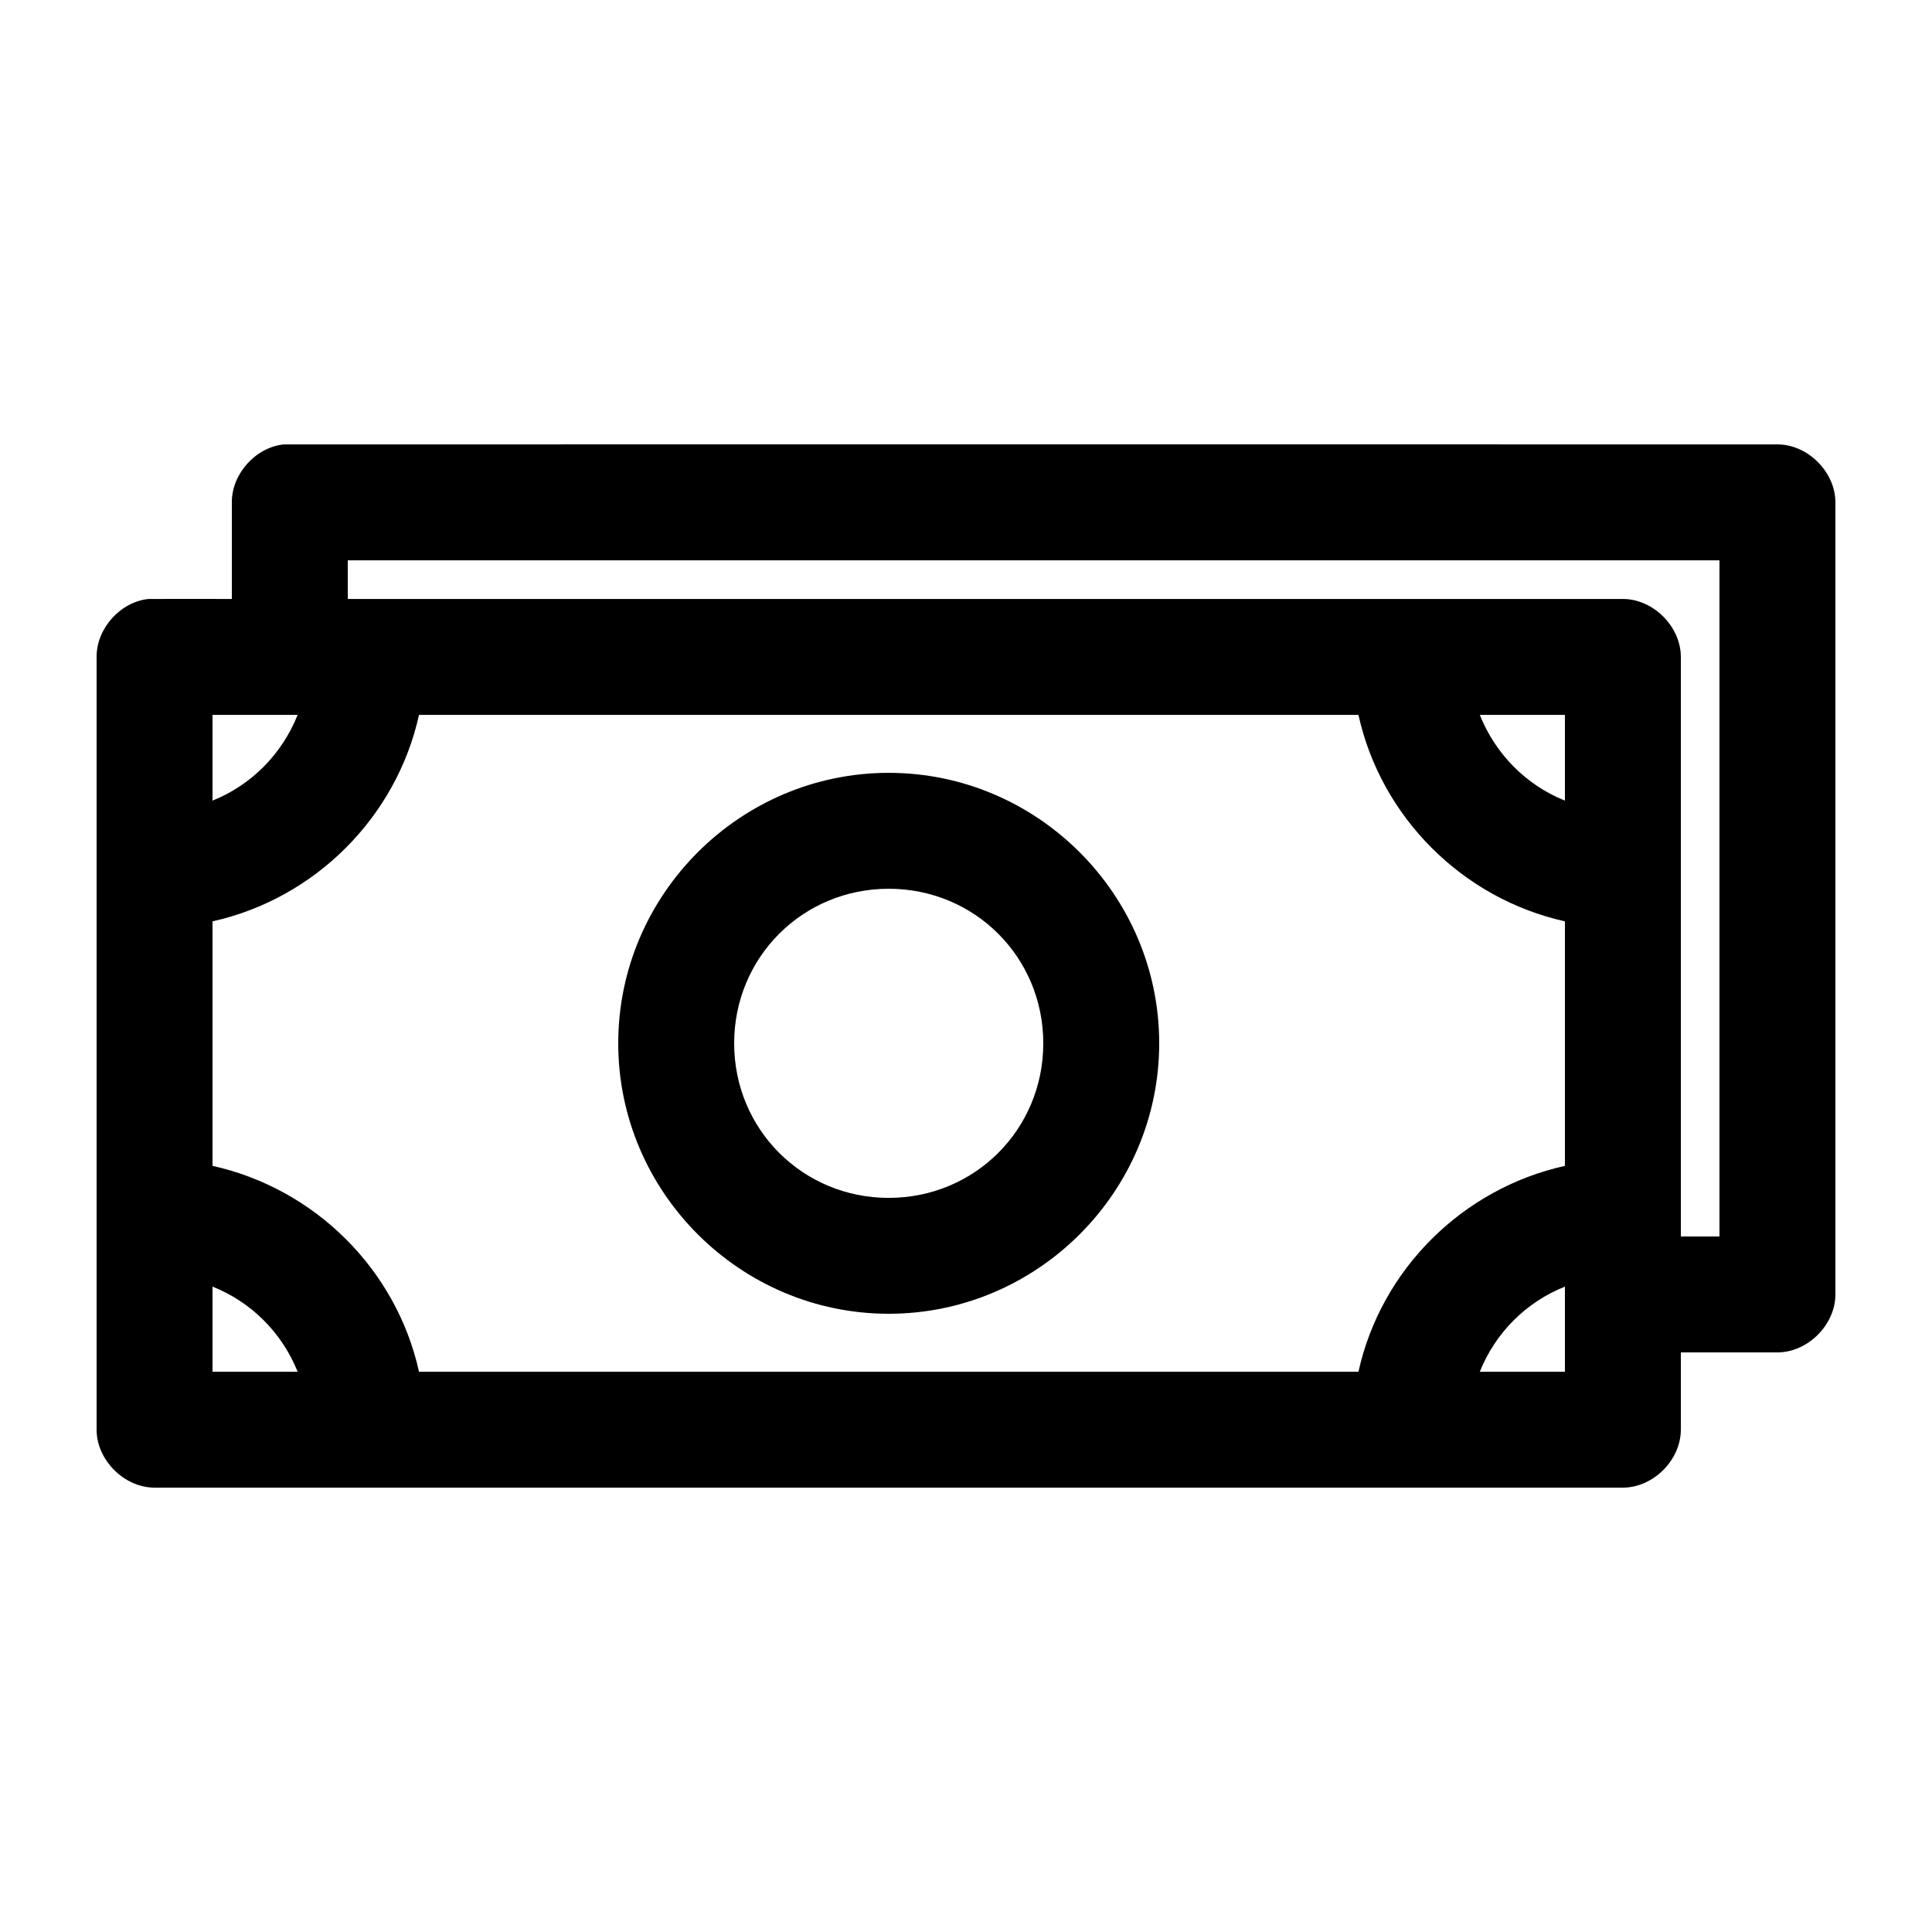 <svg xmlns:dc="http://purl.org/dc/elements/1.1/" xmlns:cc="http://creativecommons.org/ns#" xmlns:rdf="http://www.w3.org/1999/02/22-rdf-syntax-ns#" xmlns:svg="http://www.w3.org/2000/svg" xmlns="http://www.w3.org/2000/svg" xmlns:sodipodi="http://sodipodi.sourceforge.net/DTD/sodipodi-0.dtd" xmlns:inkscape="http://www.inkscape.org/namespaces/inkscape" version="1.1" x="0px" y="0px" viewBox="0 0 100 100"><g transform="translate(0,-952.362)"><path style="text-indent:0;text-transform:none;direction:ltr;block-progression:tb;baseline-shift:baseline;color:#000000;enable-background:accumulate;" d="m 14.688,975.364 c -1.464,0.153 -2.695,1.528 -2.688,3 l 0,5 c 0,0 -4.208,-0.005 -4.312,0 -1.464,0.153 -2.695,1.528 -2.688,3 l 0,39.998 c 1.433e-4,1.571 1.429,3 3,3 l 76,0 c 1.571,-2e-4 3,-1.429 3,-3 l 0,-4 5,0 c 1.571,-2e-4 3,-1.429 3,-3 l 0,-40.998 c -1.59e-4,-1.571 -1.429,-3 -3,-3 0,0 -77.208,-0.005 -77.312,0 z m 3.312,6 71,0 0,34.999 -2,0 0,-29.999 c -1.59e-4,-1.571 -1.429,-3 -3,-3 l -66,0 z m -7,8 4.406,0 c -0.808,2.019 -2.387,3.63 -4.406,4.437 z m 10.688,0 48.625,0 c 1.171,5.303 5.389,9.508 10.688,10.687 l 0,12.656 c -5.299,1.174 -9.517,5.358 -10.688,10.656 l -48.625,0 C 20.517,1018.065 16.299,1013.881 11,1012.707 l 0,-12.656 c 5.299,-1.179 9.517,-5.384 10.688,-10.687 z m 54.906,0 4.406,0 0,4.437 c -2.019,-0.807 -3.598,-2.418 -4.406,-4.437 z M 46,992.364 c -7.696,0 -14,6.303 -14,13.999 0,7.696 6.304,13.999 14,13.999 7.696,0 14,-6.303 14,-13.999 0,-7.696 -6.304,-13.999 -14,-13.999 z m 0,6 c 4.454,0 8,3.546 8,8 0,4.454 -3.546,8 -8,8 -4.454,0 -8,-3.546 -8,-8 0,-4.454 3.546,-8 8,-8 z m -35,20.593 c 2.016,0.802 3.599,2.395 4.406,4.406 l -4.406,0 z m 70,0 0,4.406 -4.406,0 c 0.807,-2.011 2.39,-3.604 4.406,-4.406 z" fill="#000000" fill-opacity="1" stroke="none" marker="none" visibility="visible" display="inline" overflow="visible"></path></g></svg>